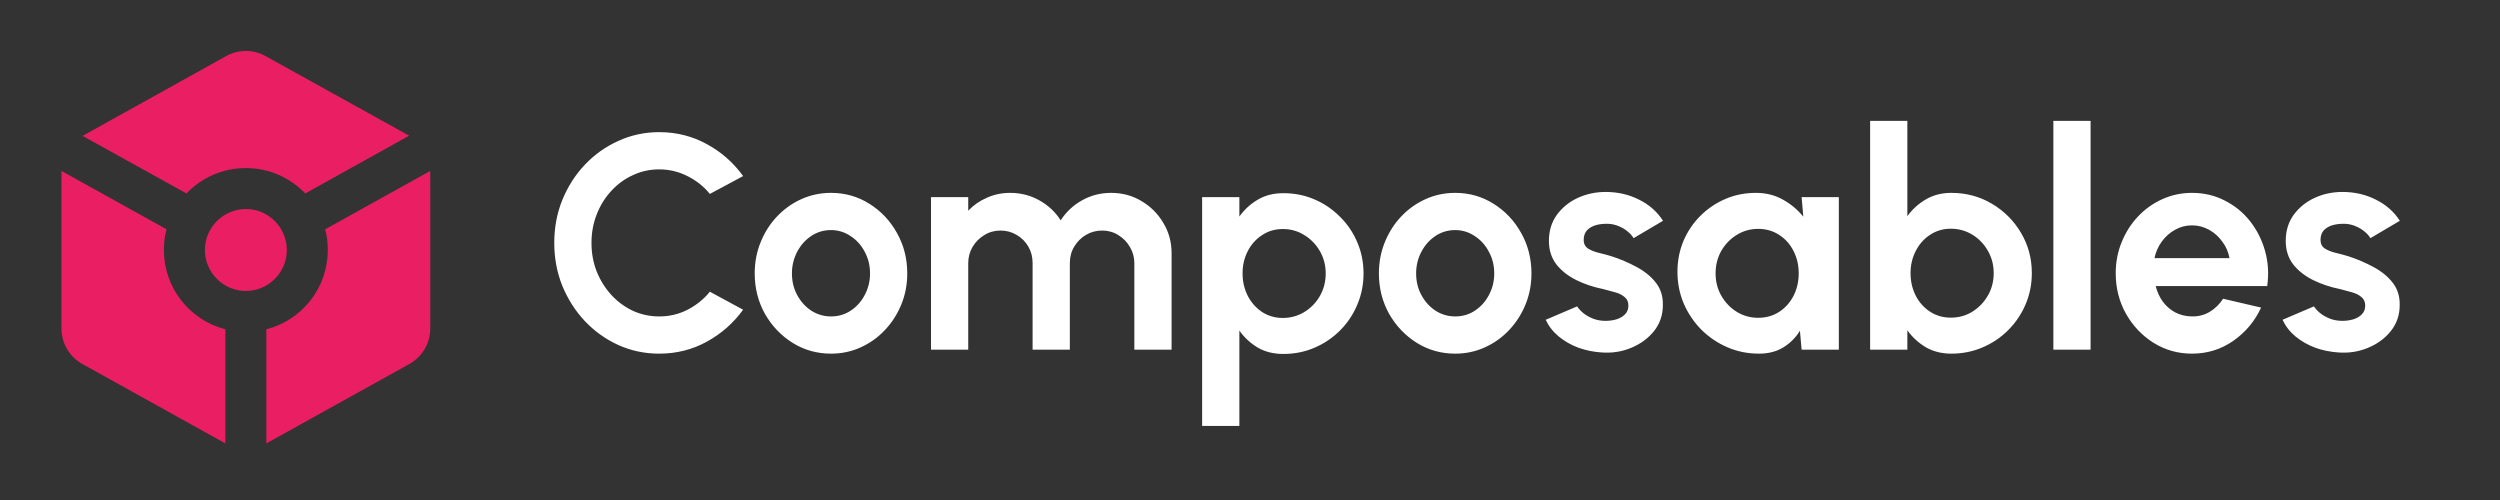 <svg width="150" height="30" viewBox="0 0 150 30" fill="none" xmlns="http://www.w3.org/2000/svg">
<rect x="0" y="0" width="150" height="30" fill="#333333" stroke="none"/>
<g clip-path="url(#clip0_2287_2)">
<path d="M39.553 21.219C38.687 21.219 37.872 21.048 37.109 20.706C36.346 20.359 35.675 19.88 35.096 19.27C34.522 18.659 34.071 17.954 33.741 17.155C33.418 16.35 33.256 15.489 33.256 14.574C33.256 13.653 33.418 12.792 33.741 11.993C34.071 11.188 34.522 10.483 35.096 9.879C35.675 9.268 36.346 8.793 37.109 8.451C37.872 8.103 38.687 7.929 39.553 7.929C40.59 7.929 41.545 8.17 42.418 8.652C43.291 9.128 44.014 9.766 44.587 10.565L42.592 11.636C42.232 11.191 41.783 10.834 41.246 10.565C40.715 10.297 40.151 10.162 39.553 10.162C38.992 10.162 38.464 10.278 37.97 10.51C37.475 10.736 37.042 11.053 36.67 11.462C36.298 11.865 36.008 12.335 35.8 12.872C35.593 13.402 35.489 13.97 35.489 14.574C35.489 15.184 35.593 15.755 35.8 16.286C36.014 16.817 36.307 17.286 36.679 17.695C37.051 18.098 37.481 18.415 37.97 18.647C38.464 18.873 38.992 18.986 39.553 18.986C40.163 18.986 40.731 18.852 41.255 18.583C41.786 18.308 42.232 17.948 42.592 17.503L44.587 18.583C44.014 19.376 43.291 20.014 42.418 20.496C41.545 20.978 40.59 21.219 39.553 21.219ZM49.859 21.219C49.017 21.219 48.248 21.002 47.553 20.569C46.863 20.136 46.311 19.556 45.896 18.83C45.487 18.098 45.283 17.289 45.283 16.405C45.283 15.733 45.402 15.108 45.64 14.528C45.877 13.943 46.204 13.43 46.619 12.991C47.04 12.545 47.528 12.197 48.083 11.947C48.639 11.697 49.23 11.572 49.859 11.572C50.701 11.572 51.467 11.789 52.156 12.222C52.852 12.655 53.404 13.238 53.813 13.97C54.228 14.702 54.435 15.514 54.435 16.405C54.435 17.07 54.316 17.692 54.078 18.272C53.84 18.852 53.511 19.364 53.09 19.809C52.675 20.249 52.19 20.594 51.635 20.844C51.086 21.094 50.494 21.219 49.859 21.219ZM49.859 18.986C50.304 18.986 50.704 18.867 51.058 18.629C51.412 18.391 51.69 18.077 51.891 17.686C52.098 17.296 52.202 16.868 52.202 16.405C52.202 15.929 52.095 15.495 51.882 15.105C51.674 14.708 51.391 14.394 51.031 14.162C50.677 13.924 50.286 13.805 49.859 13.805C49.42 13.805 49.023 13.924 48.669 14.162C48.315 14.4 48.035 14.717 47.827 15.114C47.62 15.511 47.516 15.941 47.516 16.405C47.516 16.887 47.623 17.323 47.836 17.713C48.05 18.104 48.334 18.415 48.688 18.647C49.047 18.873 49.438 18.986 49.859 18.986ZM55.861 20.981V11.828H58.094V12.643C58.405 12.313 58.777 12.054 59.211 11.865C59.644 11.67 60.111 11.572 60.611 11.572C61.245 11.572 61.828 11.722 62.359 12.02C62.896 12.319 63.323 12.719 63.641 13.22C63.964 12.719 64.391 12.319 64.922 12.02C65.453 11.722 66.035 11.572 66.67 11.572C67.341 11.572 67.948 11.737 68.492 12.066C69.041 12.39 69.477 12.826 69.8 13.375C70.13 13.918 70.295 14.525 70.295 15.197V20.981H68.061V15.791C68.061 15.438 67.973 15.114 67.796 14.821C67.625 14.522 67.393 14.284 67.1 14.107C66.814 13.924 66.49 13.833 66.13 13.833C65.77 13.833 65.444 13.921 65.151 14.098C64.864 14.269 64.632 14.501 64.455 14.794C64.278 15.087 64.19 15.419 64.19 15.791V20.981H61.956V15.791C61.956 15.419 61.871 15.087 61.7 14.794C61.529 14.501 61.297 14.269 61.005 14.098C60.712 13.921 60.385 13.833 60.025 13.833C59.671 13.833 59.348 13.924 59.055 14.107C58.762 14.284 58.527 14.522 58.35 14.821C58.179 15.114 58.094 15.438 58.094 15.791V20.981H55.861ZM74.362 25.558H72.128V11.828H74.362V12.991C74.661 12.576 75.027 12.24 75.46 11.984C75.899 11.722 76.412 11.59 76.998 11.59C77.669 11.59 78.294 11.715 78.874 11.966C79.454 12.216 79.963 12.563 80.403 13.009C80.848 13.448 81.193 13.958 81.437 14.537C81.687 15.117 81.812 15.74 81.812 16.405C81.812 17.07 81.687 17.695 81.437 18.281C81.193 18.867 80.848 19.382 80.403 19.828C79.963 20.267 79.454 20.612 78.874 20.862C78.294 21.112 77.669 21.237 76.998 21.237C76.412 21.237 75.899 21.109 75.46 20.853C75.027 20.591 74.661 20.252 74.362 19.837V25.558ZM76.97 13.741C76.506 13.741 76.091 13.863 75.725 14.107C75.359 14.345 75.073 14.666 74.865 15.068C74.658 15.471 74.554 15.916 74.554 16.405C74.554 16.893 74.658 17.341 74.865 17.75C75.073 18.153 75.359 18.476 75.725 18.72C76.091 18.958 76.506 19.077 76.97 19.077C77.44 19.077 77.87 18.958 78.261 18.72C78.651 18.482 78.962 18.162 79.194 17.759C79.426 17.351 79.542 16.899 79.542 16.405C79.542 15.916 79.426 15.471 79.194 15.068C78.962 14.666 78.651 14.345 78.261 14.107C77.876 13.863 77.446 13.741 76.97 13.741ZM87.311 21.219C86.469 21.219 85.7 21.002 85.004 20.569C84.315 20.136 83.762 19.556 83.347 18.83C82.939 18.098 82.734 17.289 82.734 16.405C82.734 15.733 82.853 15.108 83.091 14.528C83.329 13.943 83.656 13.43 84.07 12.991C84.492 12.545 84.98 12.197 85.535 11.947C86.09 11.697 86.682 11.572 87.311 11.572C88.153 11.572 88.918 11.789 89.608 12.222C90.304 12.655 90.856 13.238 91.265 13.97C91.68 14.702 91.887 15.514 91.887 16.405C91.887 17.07 91.768 17.692 91.53 18.272C91.292 18.852 90.963 19.364 90.542 19.809C90.127 20.249 89.641 20.594 89.086 20.844C88.537 21.094 87.945 21.219 87.311 21.219ZM87.311 18.986C87.756 18.986 88.156 18.867 88.51 18.629C88.864 18.391 89.141 18.077 89.343 17.686C89.55 17.296 89.654 16.868 89.654 16.405C89.654 15.929 89.547 15.495 89.333 15.105C89.126 14.708 88.842 14.394 88.482 14.162C88.128 13.924 87.738 13.805 87.311 13.805C86.871 13.805 86.475 13.924 86.121 14.162C85.767 14.4 85.486 14.717 85.279 15.114C85.071 15.511 84.968 15.941 84.968 16.405C84.968 16.887 85.074 17.323 85.288 17.713C85.501 18.104 85.785 18.415 86.139 18.647C86.499 18.873 86.89 18.986 87.311 18.986ZM96.084 21.146C95.608 21.115 95.147 21.021 94.702 20.862C94.262 20.697 93.872 20.475 93.53 20.194C93.188 19.913 92.926 19.578 92.743 19.187L94.628 18.382C94.702 18.504 94.821 18.635 94.985 18.775C95.15 18.91 95.345 19.022 95.571 19.114C95.803 19.205 96.056 19.251 96.331 19.251C96.563 19.251 96.782 19.221 96.99 19.16C97.203 19.093 97.374 18.992 97.502 18.858C97.637 18.723 97.704 18.549 97.704 18.336C97.704 18.11 97.624 17.936 97.466 17.814C97.313 17.686 97.118 17.591 96.88 17.53C96.648 17.463 96.422 17.402 96.203 17.347C95.623 17.232 95.083 17.052 94.583 16.807C94.088 16.563 93.689 16.249 93.384 15.865C93.085 15.474 92.935 15.004 92.935 14.455C92.935 13.851 93.094 13.329 93.411 12.89C93.734 12.451 94.153 12.112 94.665 11.874C95.184 11.636 95.742 11.517 96.34 11.517C97.066 11.517 97.731 11.67 98.335 11.975C98.945 12.274 99.428 12.698 99.781 13.247L98.015 14.29C97.93 14.144 97.811 14.01 97.658 13.888C97.505 13.759 97.332 13.656 97.136 13.576C96.941 13.491 96.737 13.442 96.523 13.43C96.249 13.418 95.998 13.442 95.772 13.503C95.547 13.564 95.364 13.668 95.223 13.814C95.089 13.961 95.022 14.156 95.022 14.4C95.022 14.632 95.114 14.806 95.297 14.922C95.48 15.032 95.699 15.117 95.956 15.178C96.218 15.239 96.468 15.306 96.706 15.38C97.243 15.556 97.746 15.773 98.216 16.029C98.692 16.286 99.074 16.6 99.361 16.972C99.647 17.344 99.784 17.79 99.772 18.308C99.772 18.9 99.595 19.419 99.242 19.864C98.888 20.304 98.43 20.639 97.869 20.871C97.313 21.103 96.718 21.195 96.084 21.146ZM108.097 11.828H110.33V20.981H108.097L107.996 19.846C107.746 20.255 107.414 20.587 106.999 20.844C106.59 21.094 106.105 21.219 105.543 21.219C104.866 21.219 104.231 21.091 103.64 20.835C103.048 20.578 102.526 20.224 102.074 19.773C101.629 19.321 101.278 18.8 101.022 18.208C100.772 17.616 100.647 16.981 100.647 16.304C100.647 15.651 100.766 15.038 101.004 14.464C101.248 13.891 101.586 13.387 102.02 12.954C102.453 12.521 102.953 12.182 103.521 11.938C104.088 11.694 104.698 11.572 105.351 11.572C105.955 11.572 106.495 11.706 106.971 11.975C107.453 12.243 107.862 12.585 108.198 13L108.097 11.828ZM105.488 19.068C105.964 19.068 106.385 18.949 106.752 18.711C107.118 18.473 107.404 18.153 107.612 17.75C107.819 17.341 107.923 16.893 107.923 16.405C107.923 15.91 107.819 15.462 107.612 15.059C107.404 14.65 107.115 14.327 106.742 14.089C106.376 13.851 105.958 13.732 105.488 13.732C105.019 13.732 104.588 13.854 104.198 14.098C103.813 14.336 103.505 14.656 103.273 15.059C103.048 15.462 102.935 15.91 102.935 16.405C102.935 16.899 103.051 17.347 103.283 17.75C103.514 18.153 103.823 18.473 104.207 18.711C104.598 18.949 105.025 19.068 105.488 19.068ZM117.077 11.572C117.968 11.572 118.78 11.789 119.512 12.222C120.244 12.655 120.827 13.238 121.26 13.97C121.693 14.696 121.91 15.502 121.91 16.386C121.91 17.052 121.785 17.677 121.535 18.263C121.284 18.849 120.937 19.364 120.491 19.809C120.052 20.249 119.539 20.594 118.953 20.844C118.374 21.094 117.748 21.219 117.077 21.219C116.503 21.219 115.994 21.091 115.549 20.835C115.109 20.572 114.74 20.234 114.441 19.819V20.981H112.208V7.252H114.441V12.972C114.74 12.557 115.109 12.222 115.549 11.966C115.994 11.703 116.503 11.572 117.077 11.572ZM117.05 19.059C117.526 19.059 117.956 18.94 118.34 18.702C118.731 18.458 119.042 18.134 119.274 17.732C119.506 17.329 119.622 16.881 119.622 16.386C119.622 15.898 119.506 15.453 119.274 15.05C119.042 14.641 118.731 14.318 118.34 14.08C117.95 13.842 117.519 13.723 117.05 13.723C116.586 13.723 116.171 13.845 115.805 14.089C115.439 14.327 115.152 14.65 114.944 15.059C114.737 15.462 114.633 15.904 114.633 16.386C114.633 16.881 114.737 17.332 114.944 17.741C115.152 18.144 115.439 18.464 115.805 18.702C116.171 18.94 116.586 19.059 117.05 19.059ZM123.202 20.981V7.252H125.435V20.981H123.202ZM131.52 21.219C130.677 21.219 129.909 21.002 129.213 20.569C128.524 20.136 127.971 19.553 127.556 18.821C127.148 18.089 126.943 17.28 126.943 16.395C126.943 15.73 127.062 15.108 127.3 14.528C127.538 13.943 127.865 13.43 128.279 12.991C128.7 12.545 129.189 12.197 129.744 11.947C130.299 11.697 130.891 11.572 131.52 11.572C132.233 11.572 132.886 11.725 133.478 12.03C134.076 12.329 134.583 12.741 134.998 13.265C135.413 13.79 135.715 14.388 135.904 15.059C136.093 15.73 136.136 16.432 136.032 17.164H129.341C129.427 17.506 129.567 17.814 129.762 18.089C129.957 18.357 130.205 18.574 130.504 18.739C130.803 18.897 131.141 18.98 131.52 18.986C131.91 18.992 132.264 18.9 132.581 18.711C132.905 18.516 133.173 18.253 133.387 17.924L135.666 18.455C135.294 19.266 134.738 19.932 134 20.45C133.262 20.963 132.435 21.219 131.52 21.219ZM129.268 15.489H133.771C133.704 15.123 133.561 14.794 133.341 14.501C133.127 14.202 132.862 13.964 132.545 13.787C132.227 13.61 131.886 13.521 131.52 13.521C131.153 13.521 130.815 13.61 130.504 13.787C130.192 13.958 129.927 14.193 129.707 14.492C129.494 14.785 129.347 15.117 129.268 15.489ZM140.293 21.146C139.817 21.115 139.356 21.021 138.911 20.862C138.471 20.697 138.081 20.475 137.739 20.194C137.397 19.913 137.135 19.578 136.952 19.187L138.837 18.382C138.911 18.504 139.03 18.635 139.194 18.775C139.359 18.91 139.554 19.022 139.78 19.114C140.012 19.205 140.265 19.251 140.54 19.251C140.772 19.251 140.991 19.221 141.199 19.16C141.412 19.093 141.583 18.992 141.711 18.858C141.846 18.723 141.913 18.549 141.913 18.336C141.913 18.11 141.833 17.936 141.675 17.814C141.522 17.686 141.327 17.591 141.089 17.53C140.857 17.463 140.631 17.402 140.412 17.347C139.832 17.232 139.292 17.052 138.792 16.807C138.297 16.563 137.898 16.249 137.593 15.865C137.294 15.474 137.144 15.004 137.144 14.455C137.144 13.851 137.303 13.329 137.62 12.89C137.943 12.451 138.361 12.112 138.874 11.874C139.393 11.636 139.951 11.517 140.549 11.517C141.275 11.517 141.94 11.67 142.544 11.975C143.154 12.274 143.637 12.698 143.99 13.247L142.224 14.29C142.139 14.144 142.02 14.01 141.867 13.888C141.714 13.759 141.541 13.656 141.345 13.576C141.15 13.491 140.946 13.442 140.732 13.43C140.457 13.418 140.207 13.442 139.981 13.503C139.756 13.564 139.573 13.668 139.432 13.814C139.298 13.961 139.231 14.156 139.231 14.4C139.231 14.632 139.322 14.806 139.506 14.922C139.689 15.032 139.908 15.117 140.165 15.178C140.427 15.239 140.677 15.306 140.915 15.38C141.452 15.556 141.955 15.773 142.425 16.029C142.901 16.286 143.283 16.6 143.569 16.972C143.856 17.344 143.993 17.79 143.981 18.308C143.981 18.9 143.804 19.419 143.45 19.864C143.097 20.304 142.639 20.639 142.077 20.871C141.522 21.103 140.927 21.195 140.293 21.146Z" fill="white"/>
<g clip-path="url(#clip1_2287_2)">
<path d="M15.944 3.371C15.206 2.953 14.296 2.953 13.559 3.371L4.954 8.153L11.187 11.607C12.084 10.673 13.35 10.083 14.751 10.083C16.153 10.083 17.419 10.673 18.316 11.607L24.549 8.141L15.944 3.371ZM12.293 15C12.293 13.648 13.399 12.541 14.751 12.541C16.104 12.541 17.21 13.648 17.21 15C17.21 16.352 16.104 17.459 14.751 17.459C13.399 17.459 12.293 16.352 12.293 15ZM3.688 10.255L9.994 13.758C9.883 14.152 9.834 14.57 9.834 15C9.834 17.287 11.396 19.216 13.522 19.757V26.604L4.954 21.847C4.167 21.417 3.688 20.593 3.688 19.696V10.255ZM15.981 26.604V19.757C18.107 19.216 19.668 17.287 19.668 15C19.668 14.57 19.619 14.152 19.509 13.758L25.815 10.255V19.696C25.815 20.593 25.335 21.417 24.549 21.847L15.981 26.604Z" fill="#E91E63"/>
</g>
</g>
<defs>
<clipPath id="clip0_2287_2">
<rect width="150" height="29.502" fill="white" transform="translate(0 0.249)"/>
</clipPath>
<clipPath id="clip1_2287_2">
<rect width="29.502" height="29.502" fill="white" transform="translate(0 0.249)"/>
</clipPath>
</defs>
</svg>
